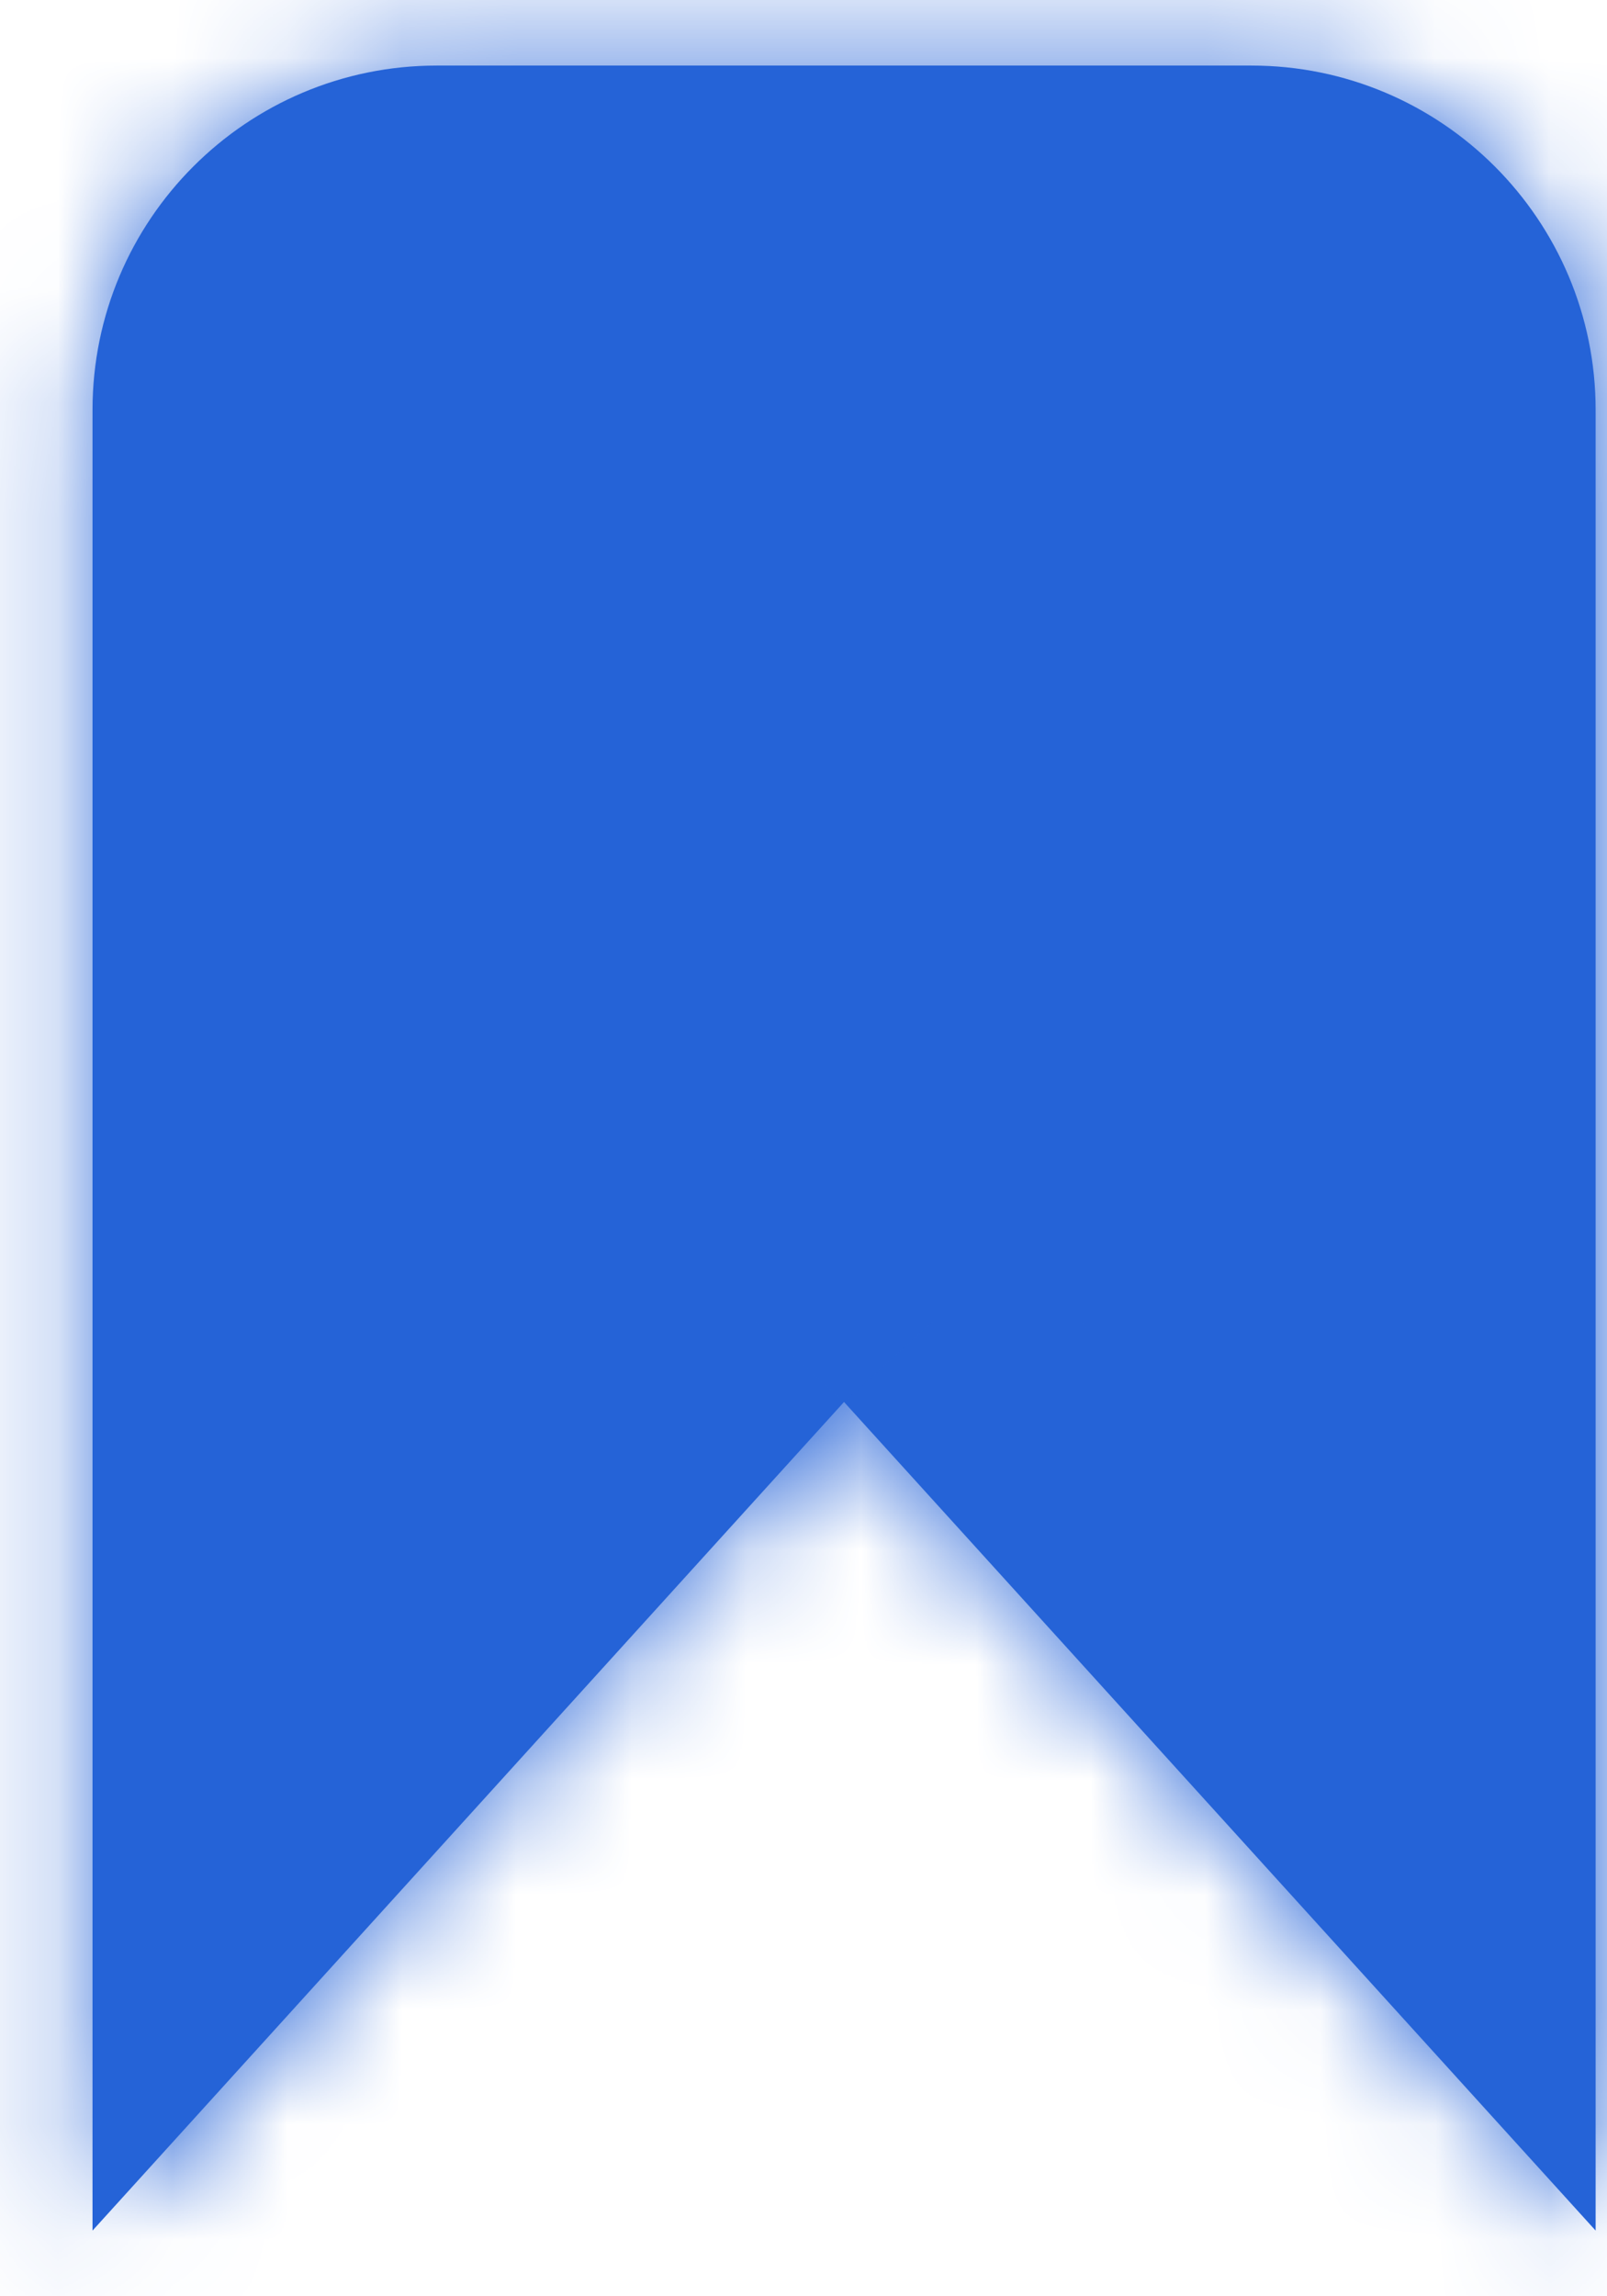 <svg width="14" height="20" viewBox="0 0 14 20" fill="none" xmlns="http://www.w3.org/2000/svg">
<mask id="path-1-inside-1_179_942" fill="white">
<path fill-rule="evenodd" clip-rule="evenodd" d="M3.806 0.571C2.149 0.571 0.806 1.914 0.806 3.571V19.428L7.353 12.211L13.901 19.428V3.571C13.901 1.914 12.558 0.571 10.901 0.571H3.806Z"/>
</mask>
<path fill-rule="evenodd" clip-rule="evenodd" d="M3.806 0.571C2.149 0.571 0.806 1.914 0.806 3.571V19.428L7.353 12.211L13.901 19.428V3.571C13.901 1.914 12.558 0.571 10.901 0.571H3.806Z" fill="#2563D7"/>
<path d="M0.806 19.428H-1.194V24.609L2.287 20.772L0.806 19.428ZM7.353 12.211L8.835 10.868L7.353 9.235L5.872 10.868L7.353 12.211ZM13.901 19.428L12.42 20.772L15.901 24.609V19.428H13.901ZM2.806 3.571C2.806 3.019 3.254 2.571 3.806 2.571V-1.429C1.044 -1.429 -1.194 0.81 -1.194 3.571H2.806ZM2.806 19.428V3.571H-1.194V19.428H2.806ZM2.287 20.772L8.835 13.555L5.872 10.868L-0.675 18.084L2.287 20.772ZM5.872 13.555L12.42 20.772L15.382 18.085L8.835 10.868L5.872 13.555ZM11.901 3.571V19.428H15.901V3.571H11.901ZM10.901 2.571C11.454 2.571 11.901 3.019 11.901 3.571H15.901C15.901 0.81 13.663 -1.429 10.901 -1.429V2.571ZM3.806 2.571H10.901V-1.429H3.806V2.571Z" fill="#2563D7" mask="url(#path-1-inside-1_179_942)"/>
</svg>
